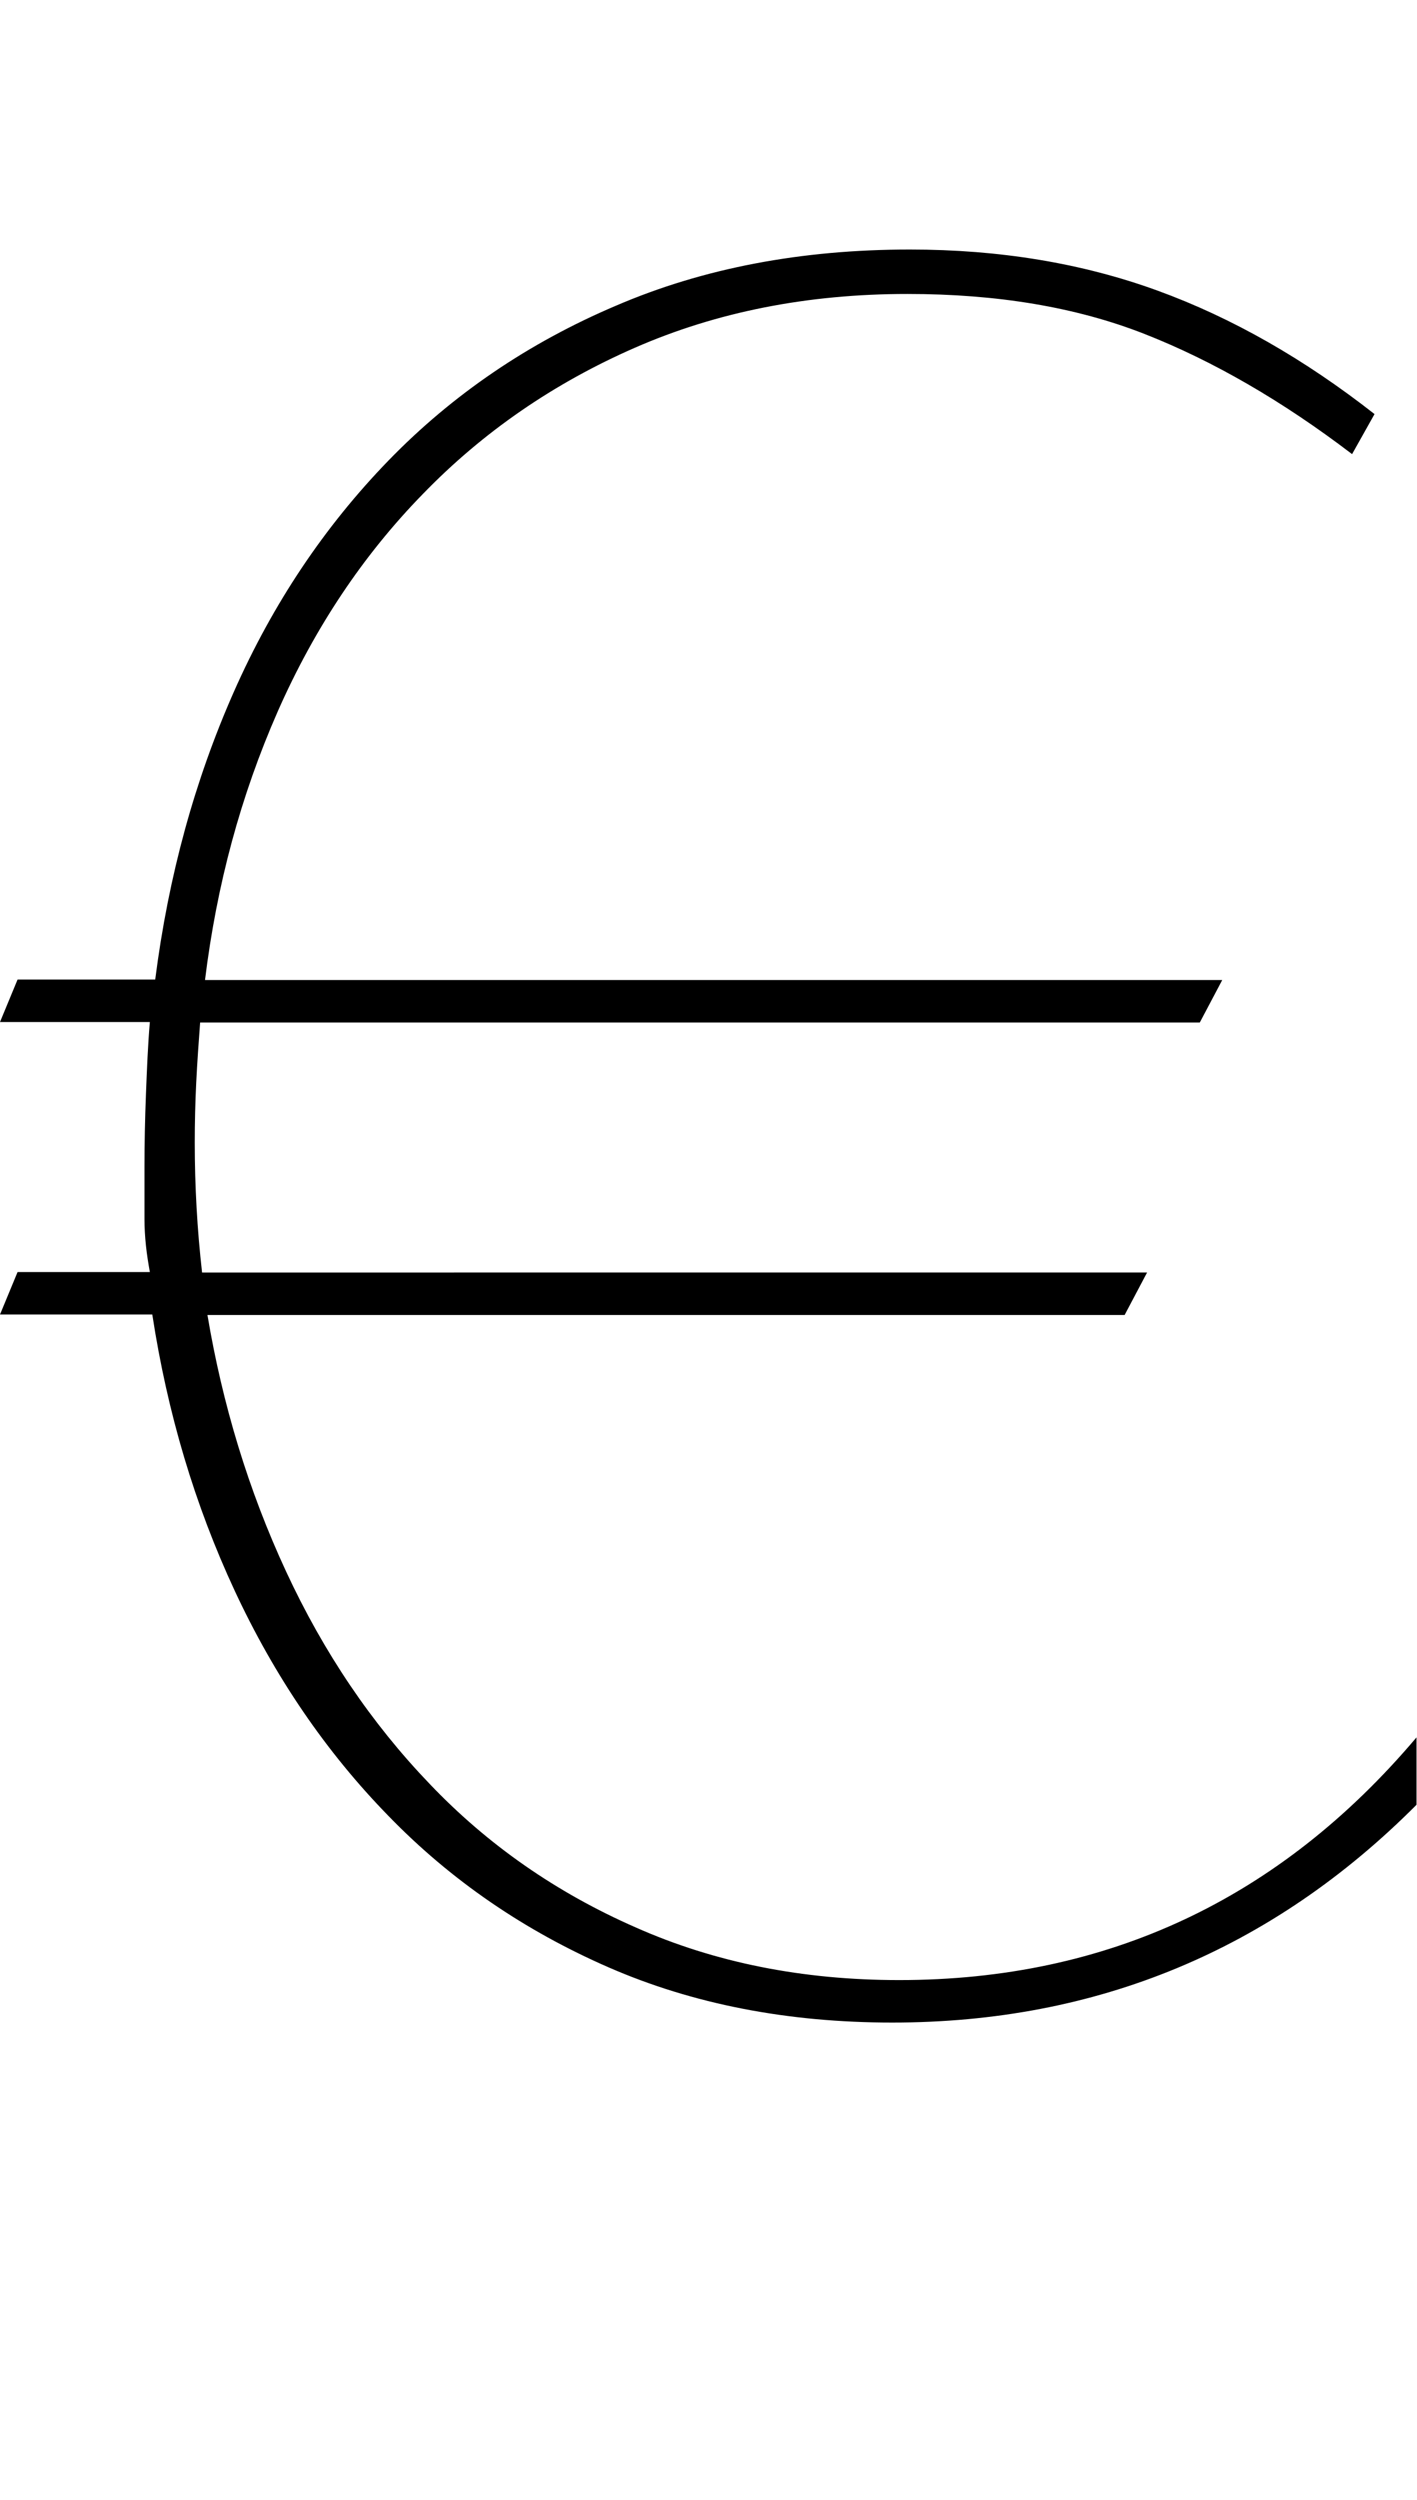 <?xml version="1.0" encoding="utf-8"?>
<!-- Generator: Adobe Illustrator 18.0.0, SVG Export Plug-In . SVG Version: 6.00 Build 0)  -->
<!DOCTYPE svg PUBLIC "-//W3C//DTD SVG 1.1 Tiny//EN" "http://www.w3.org/Graphics/SVG/1.1/DTD/svg11-tiny.dtd">
<svg version="1.1" baseProfile="tiny" id="Layer_1" xmlns="http://www.w3.org/2000/svg" xmlns:xlink="http://www.w3.org/1999/xlink"
	 x="0px" y="0px" viewBox="0 0 290.3 512" xml:space="preserve">
<g>
	<path d="M182.8,414.2c-21.5,0-40.9-3.8-58.1-11.3c-17.2-7.5-32.3-17.8-45.1-31c-12.8-13.1-23.3-28.5-31.5-46.1
		c-8.2-17.6-13.8-36.4-16.9-56.6H0l3.6-8.7h27.1c-0.3-1.7-0.6-3.5-0.8-5.4c-0.2-1.9-0.3-3.7-0.3-5.4v-10.8c0-4.8,0.1-9.7,0.3-14.8
		c0.2-5.1,0.4-10.1,0.8-14.8H0l3.6-8.7h28.2c2.7-21.2,8.1-40.8,16.1-58.9c8-18.1,18.6-33.9,31.7-47.4c13.1-13.5,28.7-24.1,46.6-31.7
		c17.9-7.7,38-11.5,60.2-11.5c18.4,0,35.3,2.8,50.7,8.4c15.4,5.6,30.2,14.1,44.5,25.3l-4.6,8.2c-14.3-10.9-28.5-19.1-42.5-24.6
		c-14-5.5-30.2-8.2-48.6-8.2c-20.5,0-39.1,3.7-55.8,11c-16.7,7.3-31.2,17.3-43.5,30c-12.3,12.6-22.2,27.5-29.7,44.5
		C49.3,163,44.4,181.2,42,200.7h208.4l-4.6,8.7H41c-0.3,4.1-0.6,8.2-0.8,12.3c-0.2,4.1-0.3,8.2-0.3,12.3c0,8.9,0.5,17.8,1.5,26.6
		H235l-4.6,8.7H42.5c3.1,18.4,8.4,35.9,16.1,52.5c7.7,16.6,17.5,31.1,29.4,43.5c11.9,12.5,26,22.3,42.2,29.4
		c16.2,7.2,34.2,10.8,54,10.8c42.7,0,78-16.6,106-49.7v13.8C260.6,399.3,224.8,414.2,182.8,414.2z"/>
</g>
</svg>
